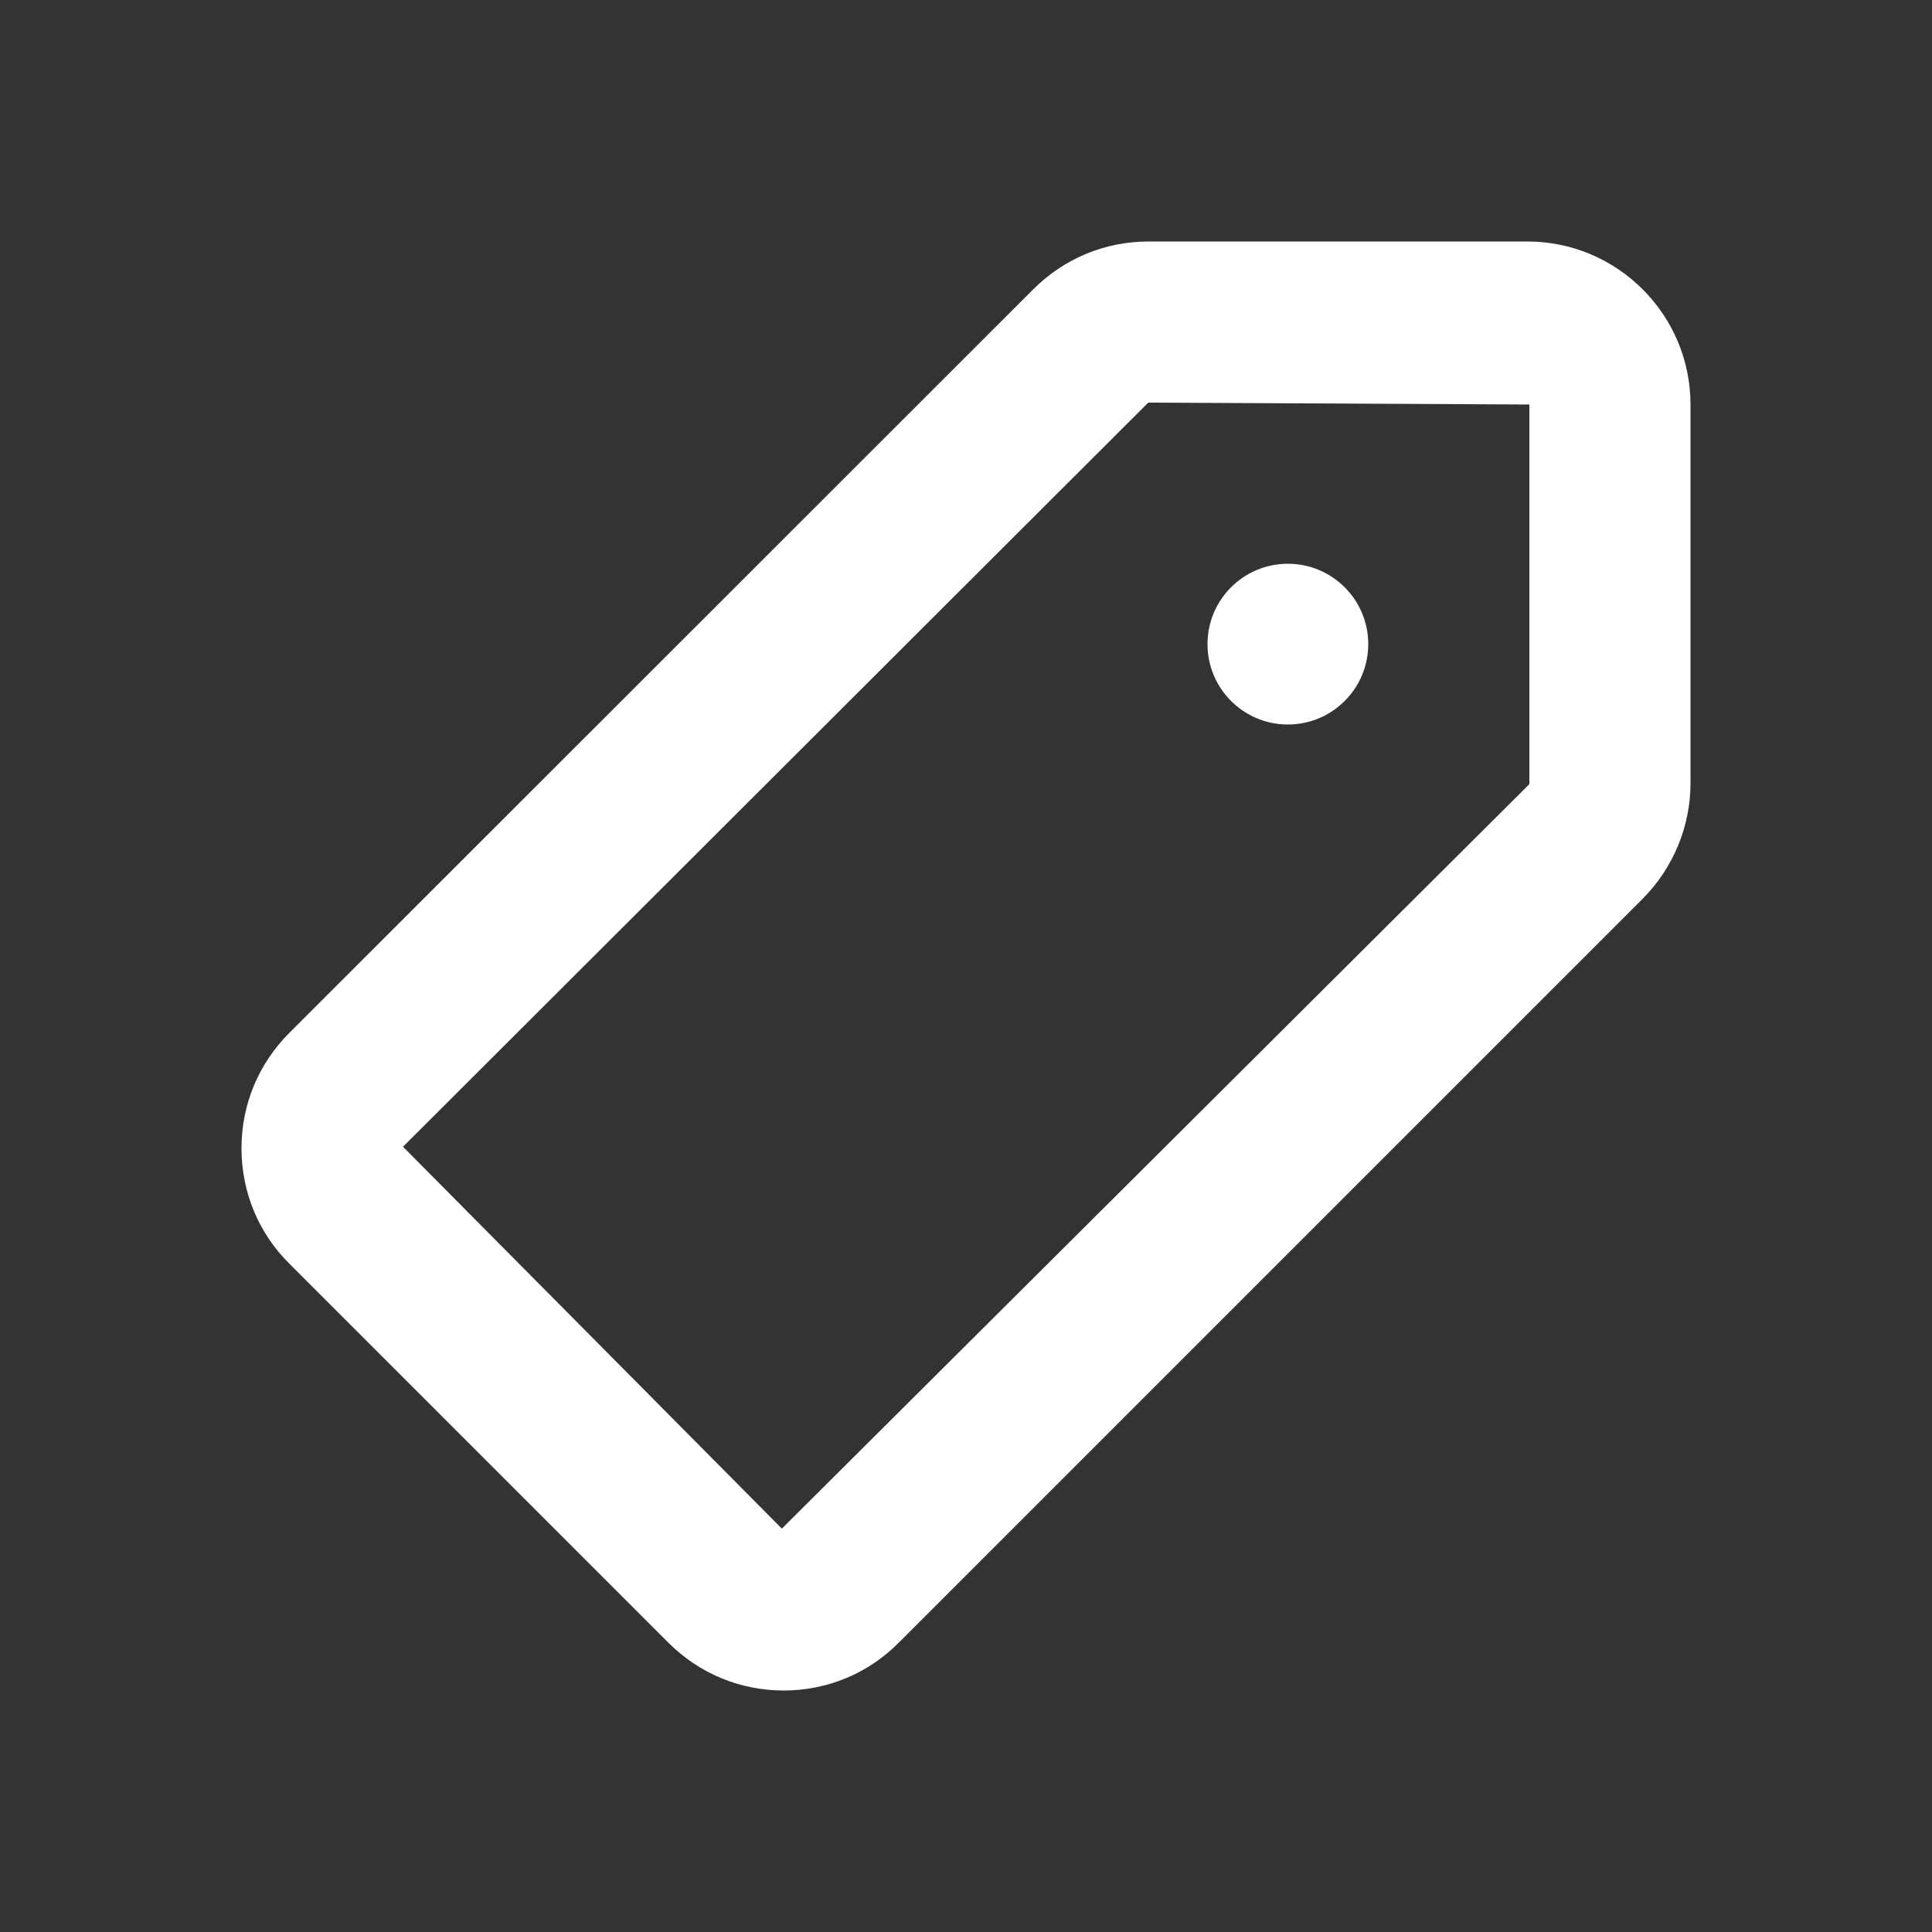 <?xml version="1.0" encoding="utf-8"?>
<!-- Generator: Adobe Illustrator 26.2.1, SVG Export Plug-In . SVG Version: 6.00 Build 0)  -->
<svg version="1.1" id="icon" xmlns="http://www.w3.org/2000/svg" xmlns:xlink="http://www.w3.org/1999/xlink" x="0px" y="0px"
	 viewBox="0 0 512 512" style="enable-background:new 0 0 512 512;" xml:space="preserve">
<rect x="0" y="0" width="512" height="512" fill="#333333" stroke="none"/>
<style type="text/css">
	.st0{fill:#FFFFFF;}
</style>
<g>
	<g>
		<path class="st0" d="M207.7,448c-11.6,0-22.4-4.5-30.6-12.7L76.7,334.9c-8.2-8.1-12.7-19-12.7-30.6s4.5-22.4,12.7-30.6l197.1-197
			c8.2-8.2,19-12.7,30.6-12.7h100.4c23.8,0,43.2,19.4,43.2,43.2v100.4c0,11.4-4.6,22.5-12.7,30.6L238.2,435.3
			C230.1,443.5,219.2,448,207.7,448z M304.3,106.7L106.8,303.9l100.4,101.2L405.1,208c0.1-0.1,0.2-0.2,0.2-0.4V107.2L304.3,106.7z"
			/>
	</g>
	<g>
		<circle class="st0" cx="341.3" cy="170.7" r="21.3"/>
	</g>
</g>
</svg>
